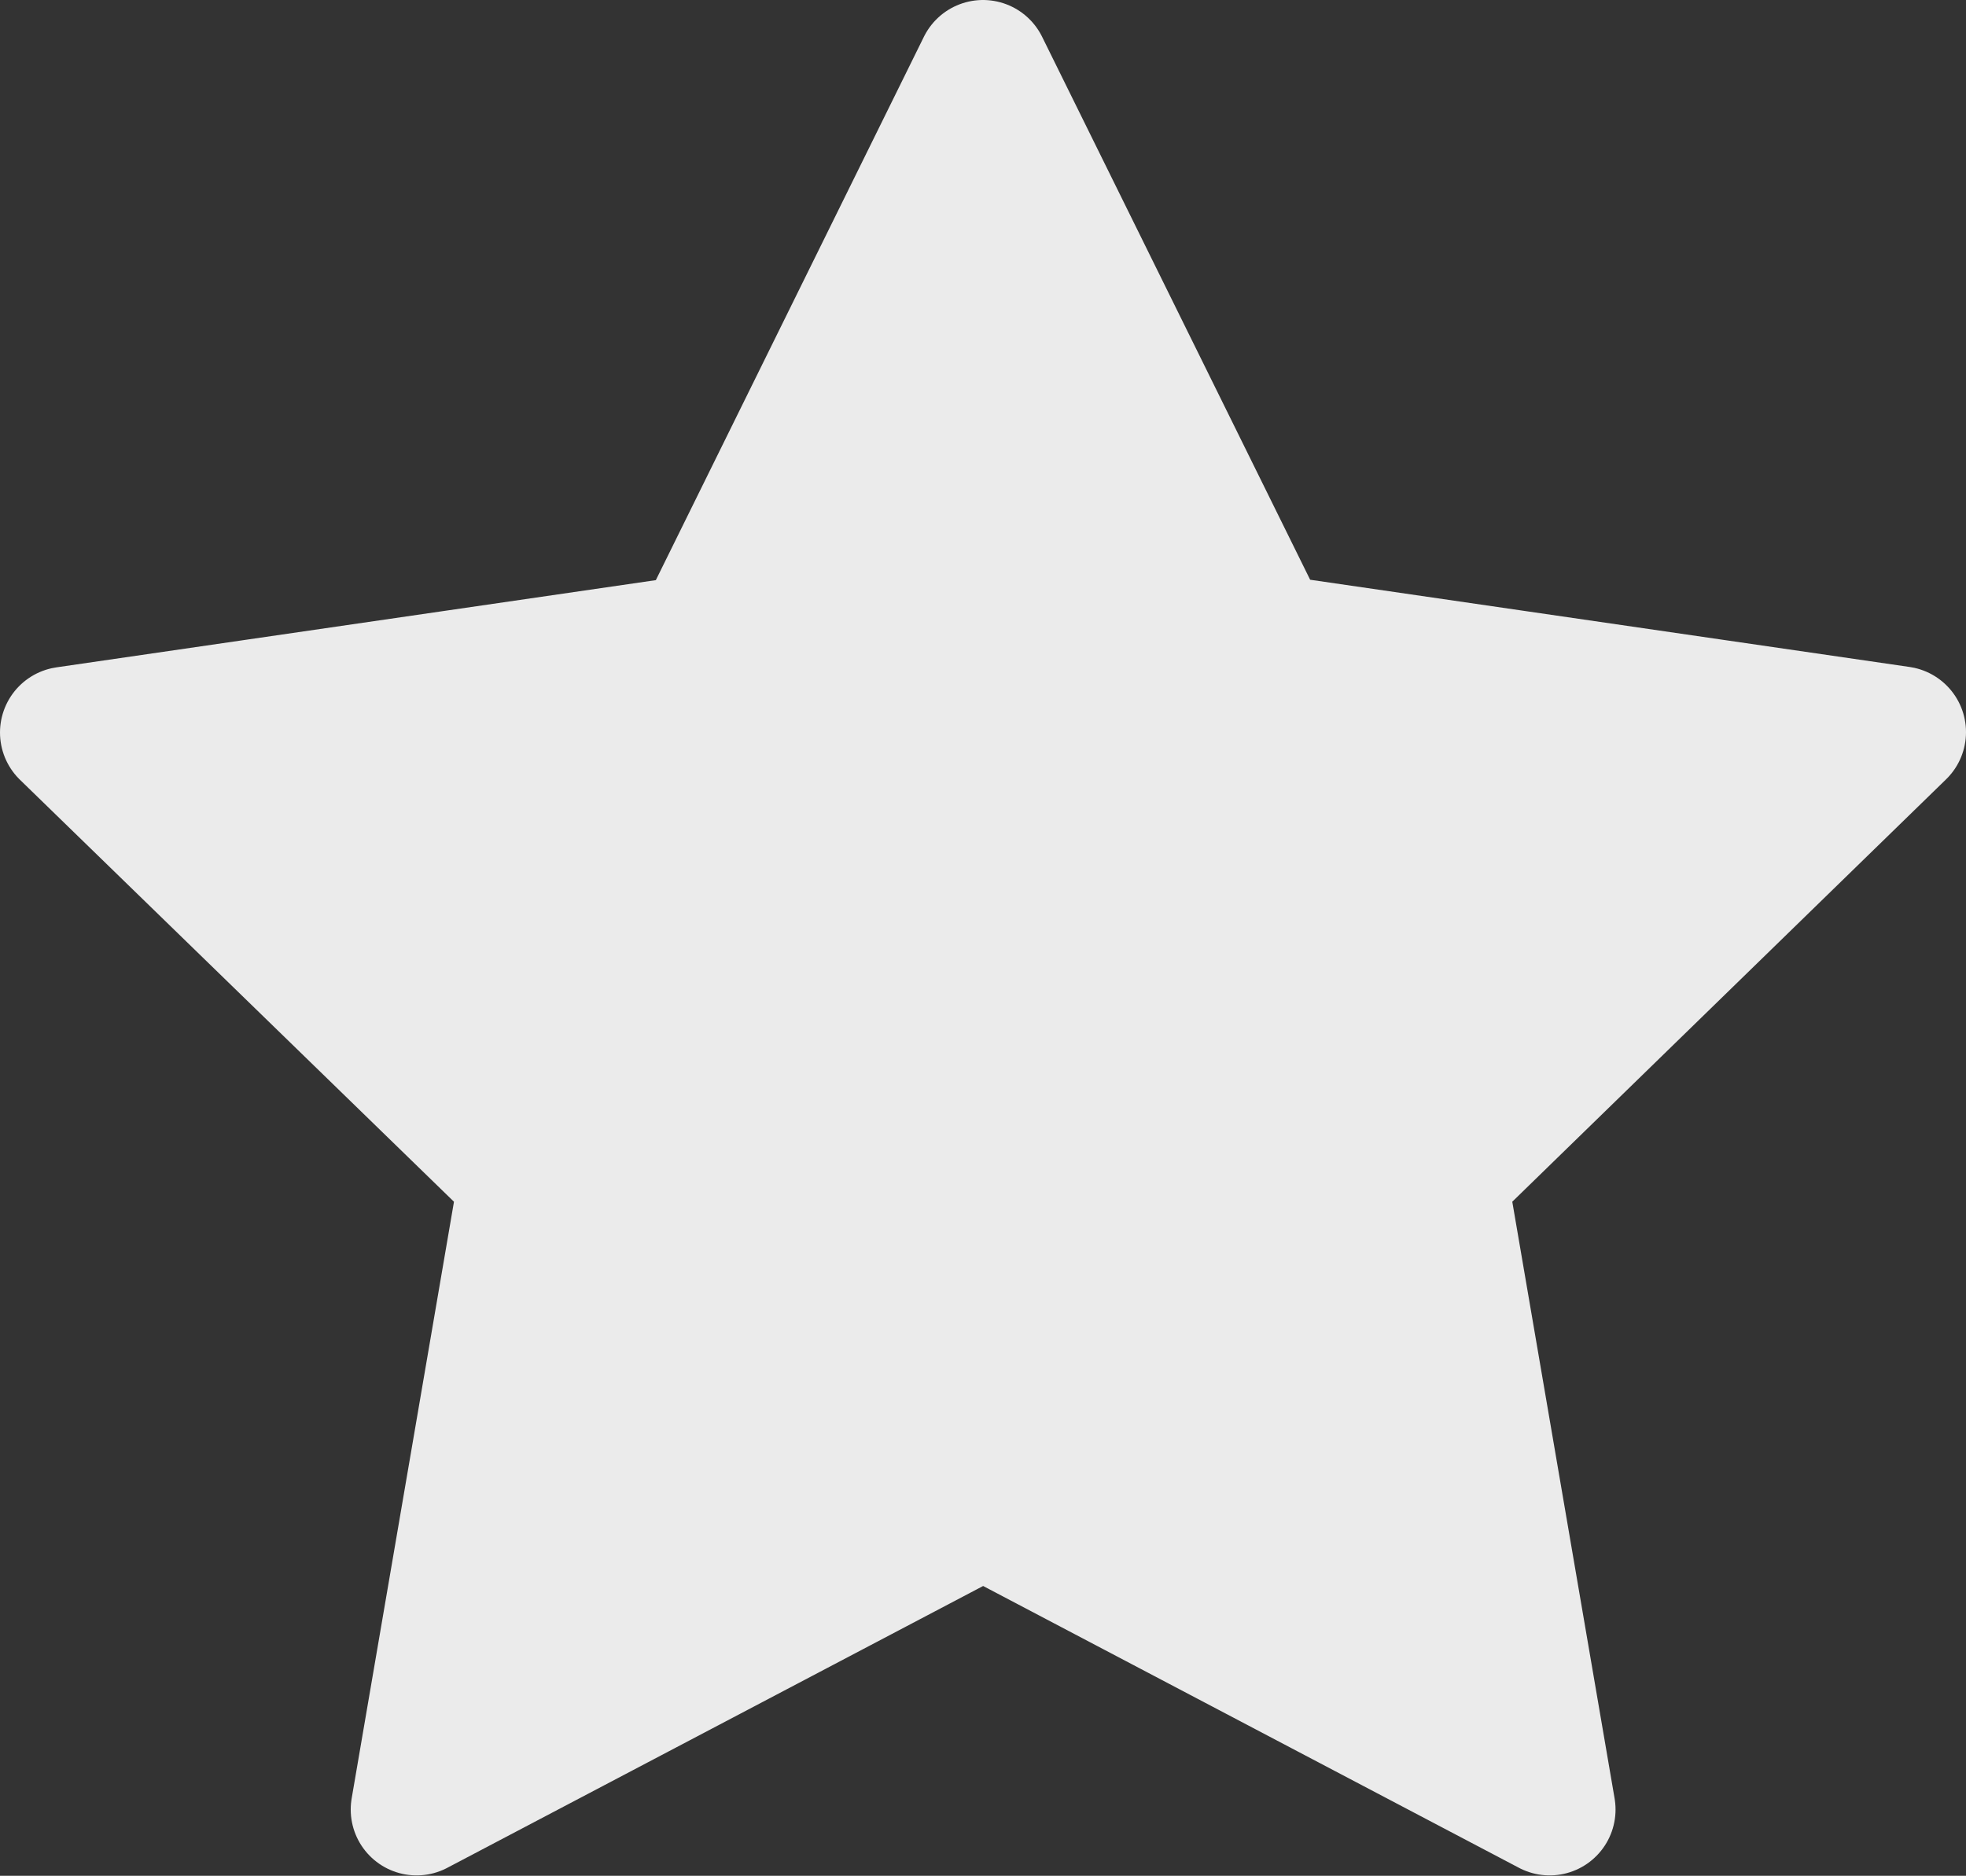 <svg xmlns="http://www.w3.org/2000/svg" width="14.922" height="14.24" viewBox="0 0 14.922 14.24">
  <rect x="0" y="0" width="14.922" height="14.24" fill="#333333" stroke="none"/>
  <path id="Icon_feather-star" data-name="Icon feather-star" d="M9.961,3l2.151,4.358,4.81.7-3.481,3.39.821,4.789-4.3-2.262-4.3,2.262.821-4.789L3,8.061l4.81-.7Z" transform="translate(-2.5 -2.5)" fill="#ebebeb" stroke="#ebebeb" stroke-linecap="round" stroke-linejoin="round" stroke-width="1"/>
</svg>
